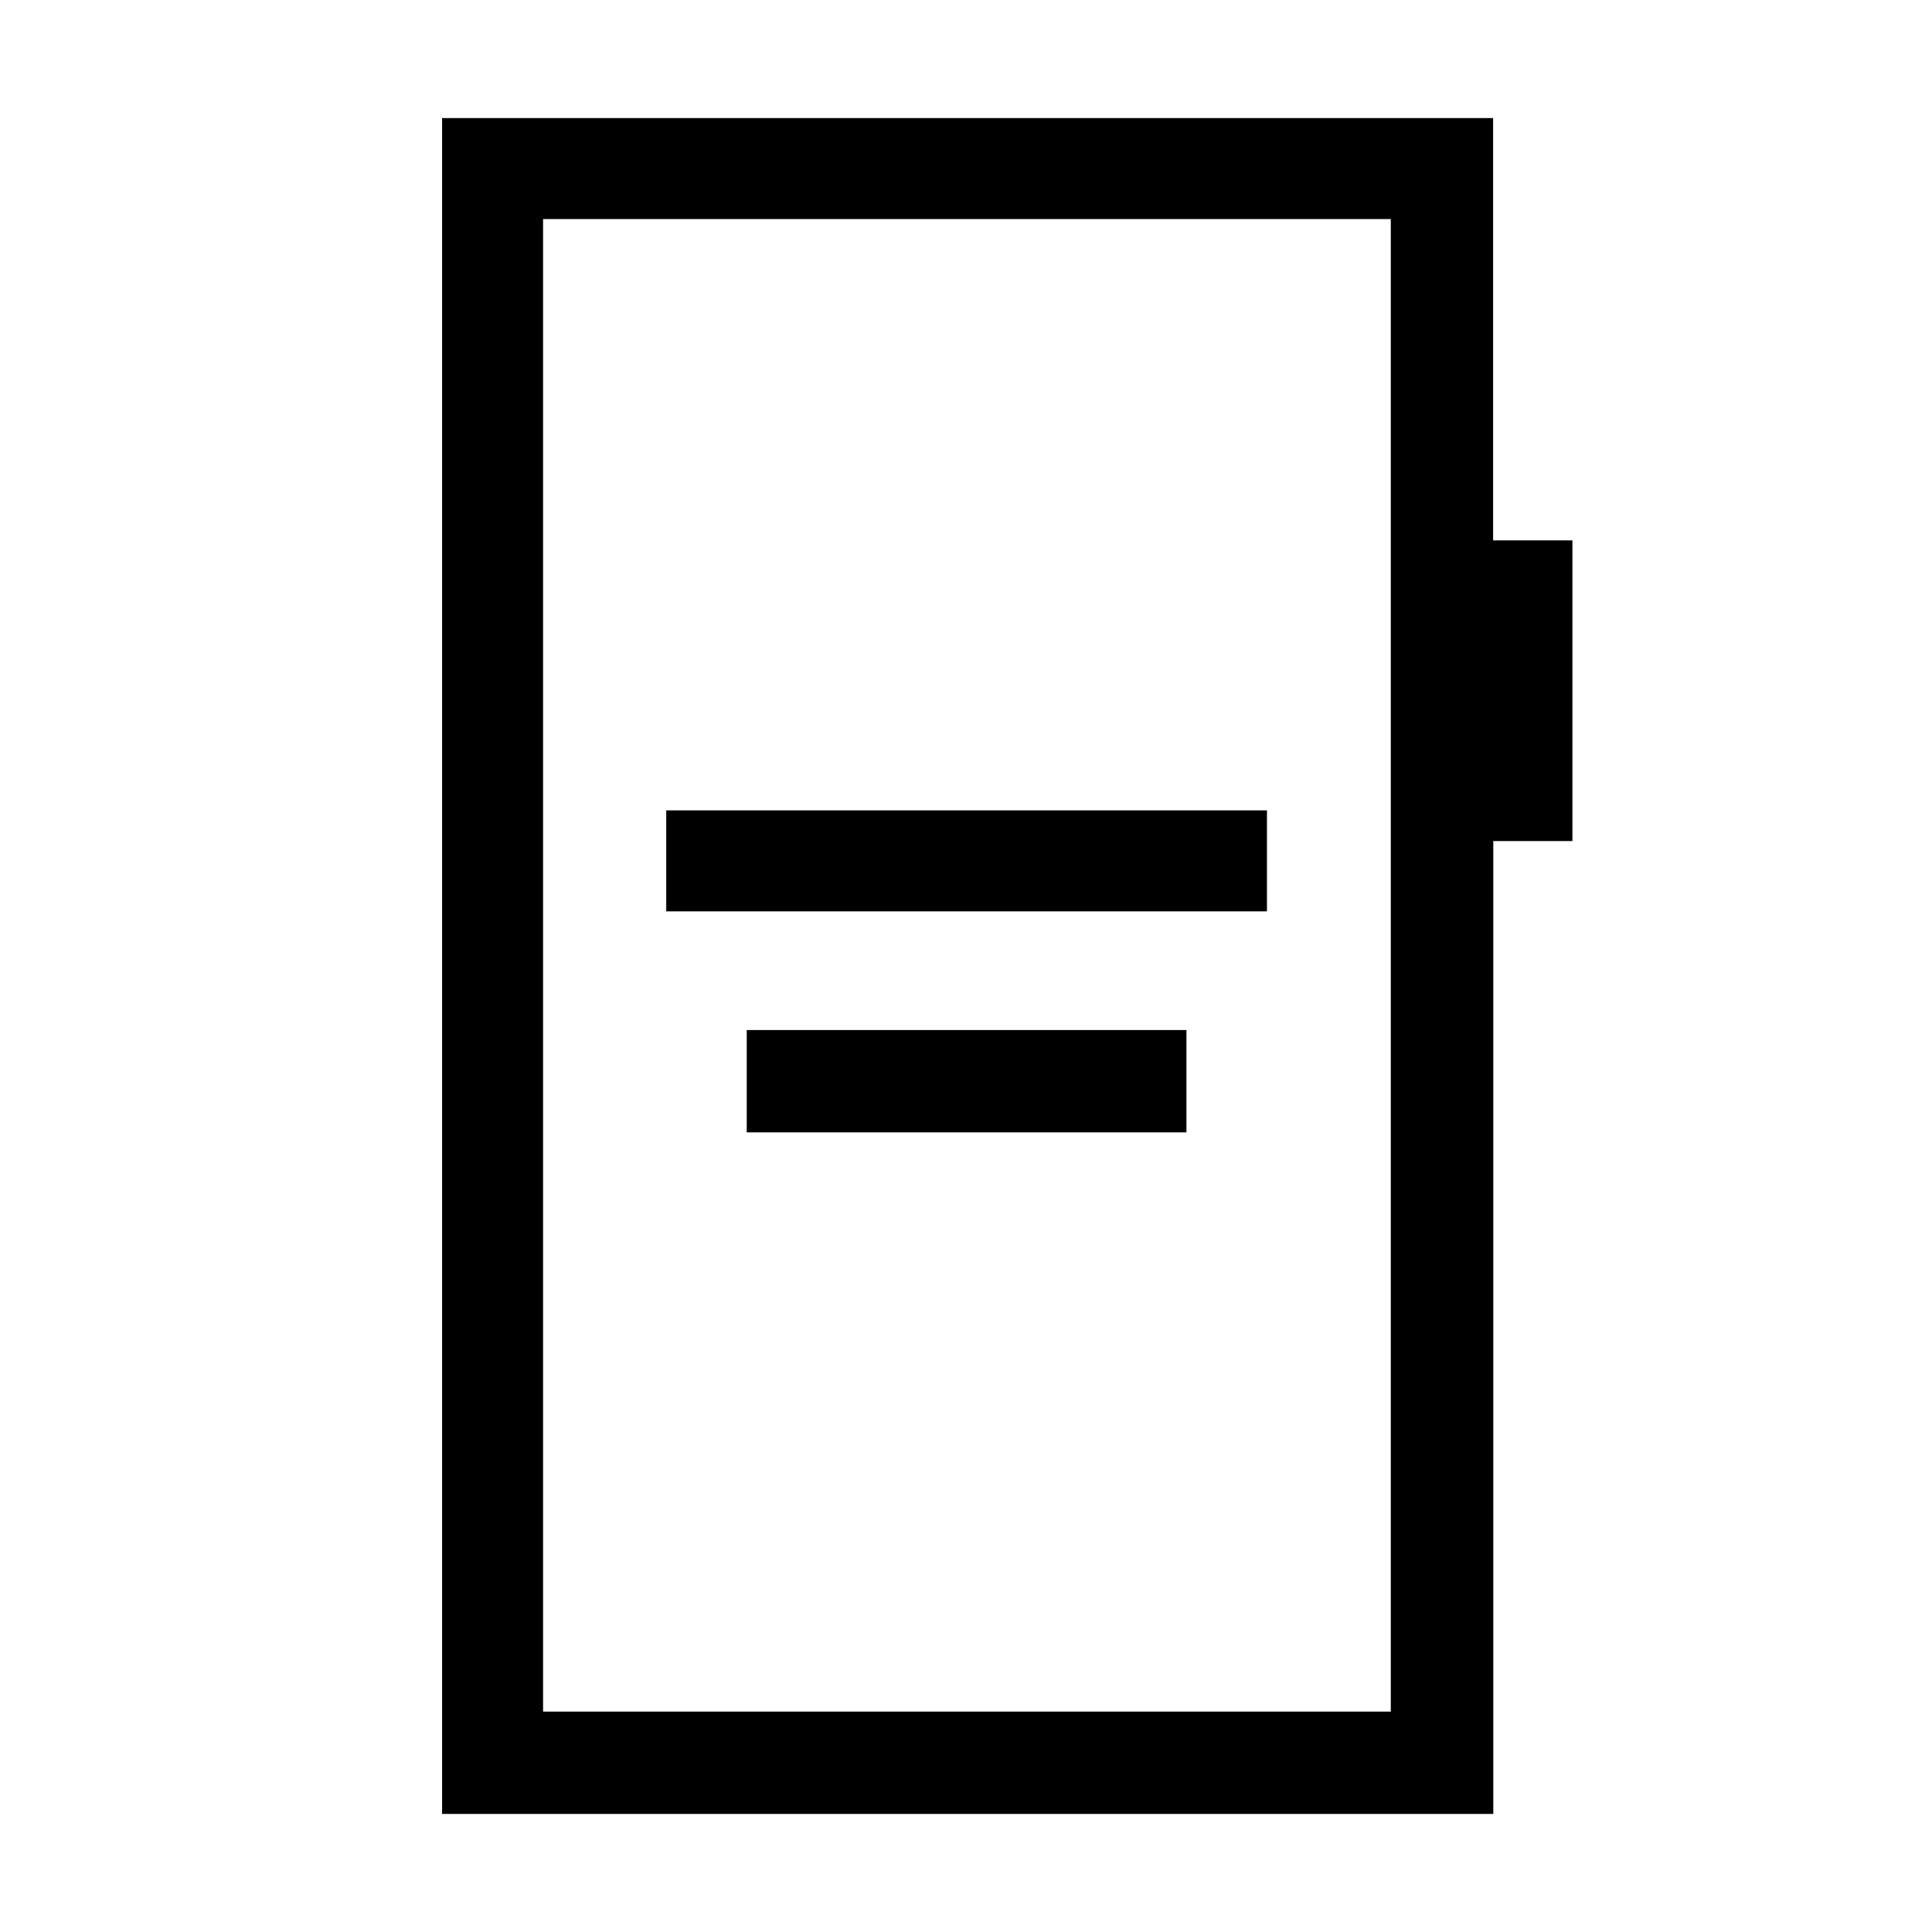 <svg xmlns="http://www.w3.org/2000/svg" height="40" viewBox="0 -960 960 960" width="40"><path d="M331.05-507.15h298.49v-50.18H331.05v50.18Zm40 109.82h218.49v-50.85H371.05v50.85ZM219.67-58.67v-842.66h522.25v209.84h39.41v149.41h-39.32v483.41H219.67Zm50.18-50.84h421.23v-741.64H269.85v741.64Zm0 0v-741.64 741.64Z"/></svg>